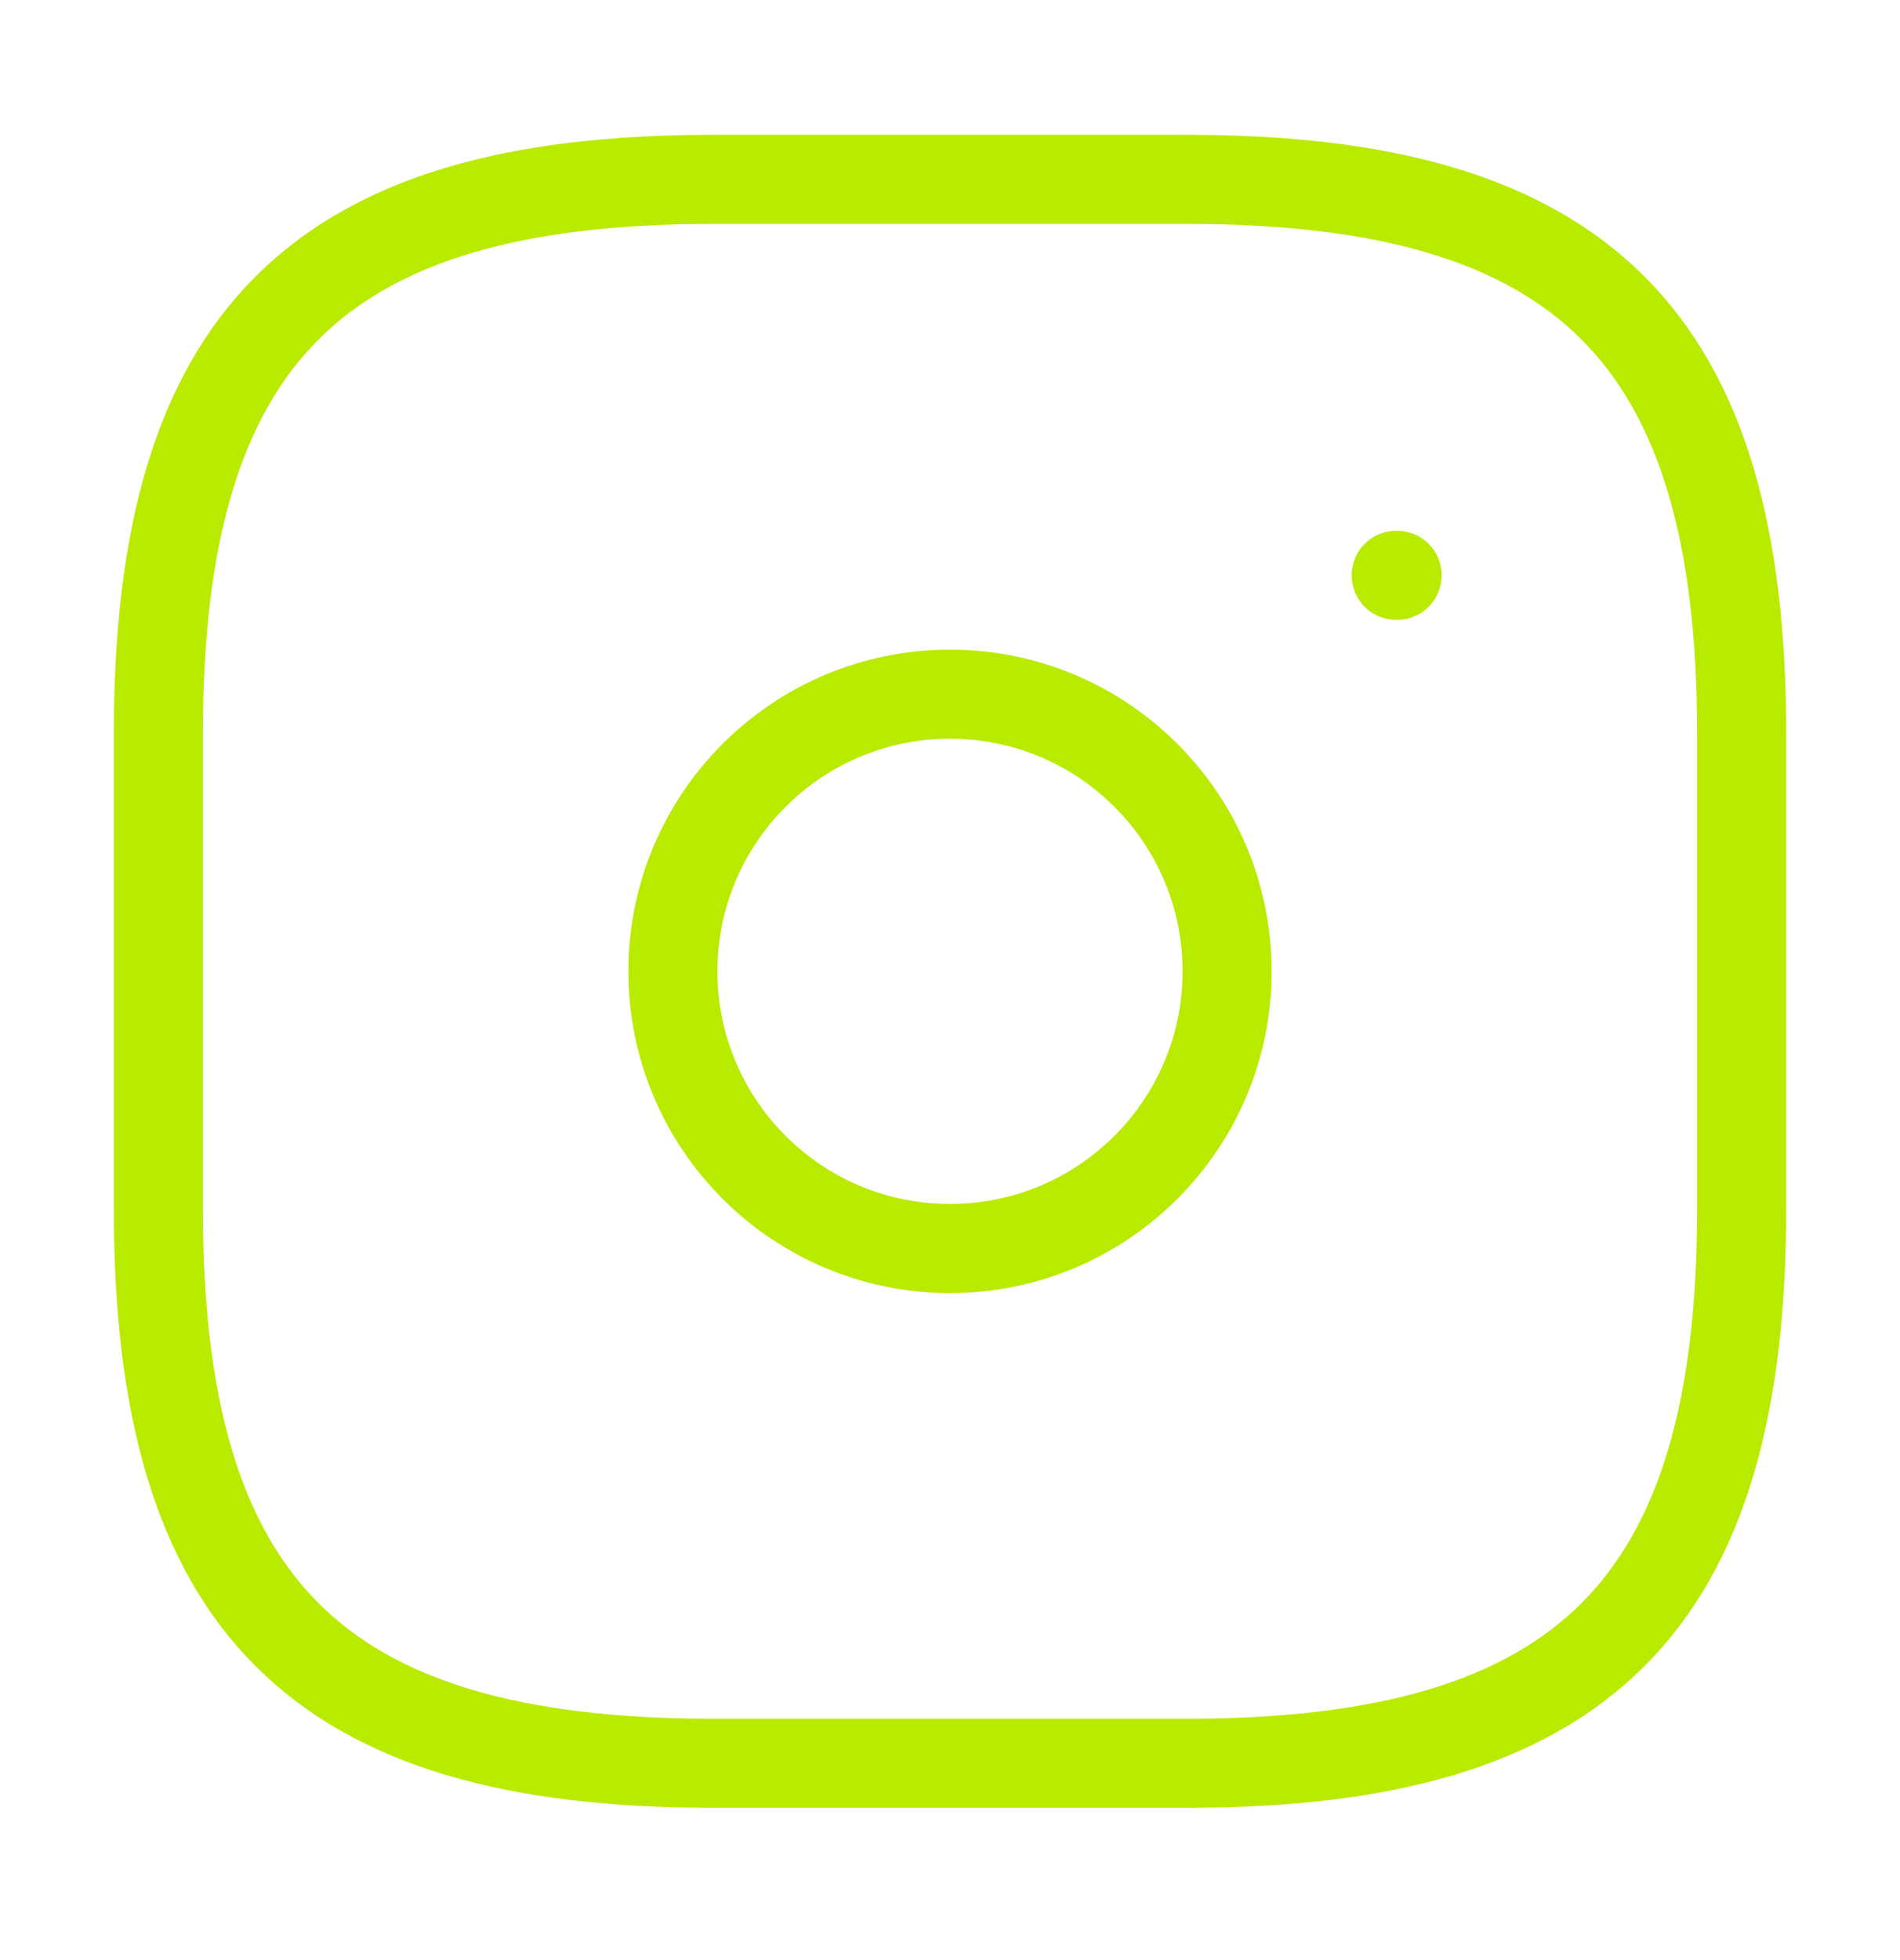 <svg width="32" height="33" viewBox="0 0 32 33" fill="none" xmlns="http://www.w3.org/2000/svg">
<g id="instagram">
<g id="vuesax/linear/instagram">
<g id="instagram_2">
<path id="Vector" d="M12 29.686H20C26.667 29.686 29.333 27.02 29.333 20.353V12.353C29.333 5.686 26.667 3.02 20 3.02H12C5.333 3.02 2.667 5.686 2.667 12.353V20.353C2.667 27.02 5.333 29.686 12 29.686Z" stroke="#B9EB00" stroke-width="1.5" stroke-linecap="round" stroke-linejoin="round"/>
<path id="Vector_2" d="M16 21.02C18.577 21.02 20.667 18.93 20.667 16.353C20.667 13.776 18.577 11.687 16 11.687C13.423 11.687 11.333 13.776 11.333 16.353C11.333 18.93 13.423 21.02 16 21.02Z" stroke="#B9EB00" stroke-width="1.5" stroke-linecap="round" stroke-linejoin="round"/>
<path id="Vector_3" d="M23.515 9.686H23.53" stroke="#B9EB00" stroke-width="1.5" stroke-linecap="round" stroke-linejoin="round"/>
</g>
</g>
</g>
</svg>
